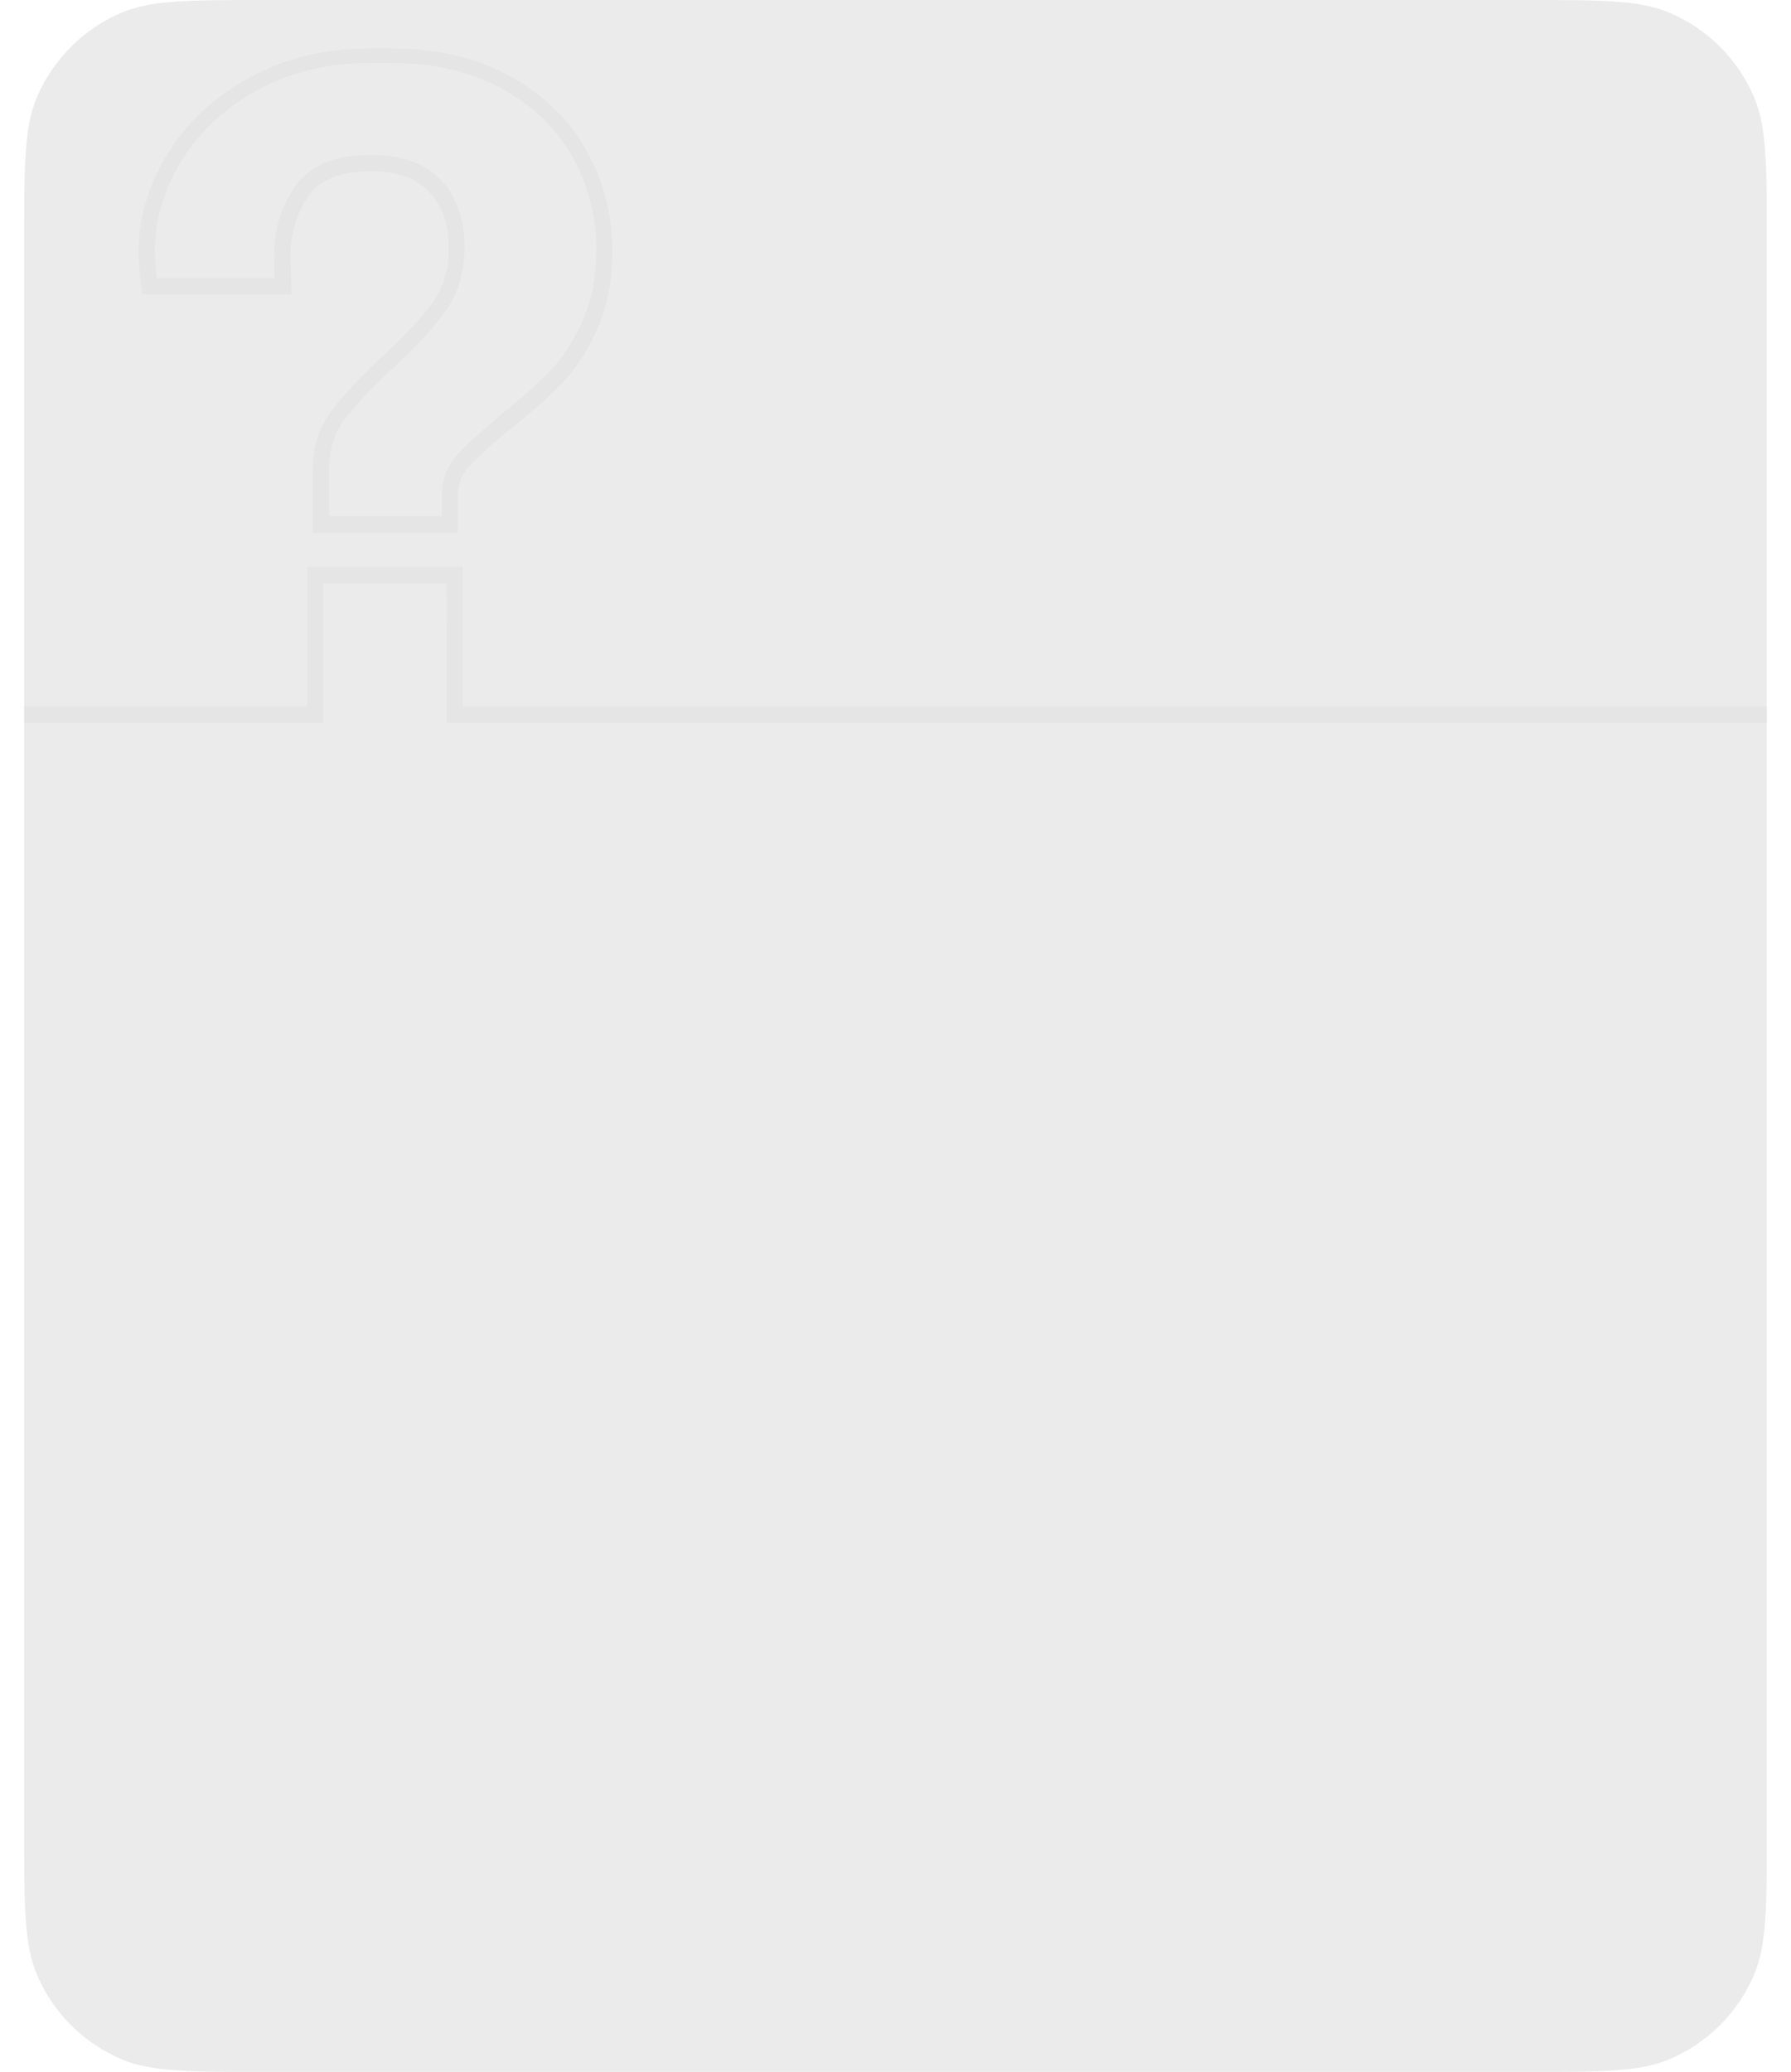 <svg width="370" height="428" viewBox="0 0 370 428" fill="none" xmlns="http://www.w3.org/2000/svg">
<path d="M5 49.83C5 34.144 5 26.301 7.612 20.132C10.955 12.238 17.238 5.955 25.132 2.612C31.301 0 39.144 0 54.83 0H315.17C330.856 0 338.699 0 344.868 2.612C352.762 5.955 359.045 12.238 362.388 20.132C365 26.301 365 34.144 365 49.83V378.17C365 393.856 365 401.699 362.388 407.868C359.045 415.762 352.762 422.045 344.868 425.388C338.699 428 330.856 428 315.17 428H54.83C39.144 428 31.301 428 25.132 425.388C17.238 422.045 10.955 415.762 7.612 407.868C5 401.699 5 393.856 5 378.17V49.83Z" fill="#EBEBEB"/>
<g filter="url(#filter0_dd_2350_633)">
<path d="M29.4 60.8H60.2L60 52.8C60 48.2 61.3 44.1 63.7 40.5C66 37.1 70.4 35.4 76.7 35.4C82.1 35.4 86.1 36.8 88.7 39.7C91.4 42.6 92.7 46.4 92.7 51.2C92.7 55.5 91.6 59.3 89.4 62.4C87.1 65.7 83.5 69.5 78.9 73.7C74.1 78.2 70.6 82 68.3 85.1C65.9 88.4 64.6 92.4 64.6 97.1V110.1H94.6V102.2C94.6 100 95.3 98.1 96.8 96.5C98.5 94.6 101.3 92 105.1 88.9C109.4 85.5 113.1 82.3 115.8 79.5C118.7 76.6 121.2 72.8 123.3 68.2C125.4 63.6 126.5 58.1 126.5 51.8C126.5 44.4 124.7 37.4 121.1 31C117.5 24.6 112.2 19.5 105.3 15.7C98.4 11.9 90.2 10 80.8 10H76.5C67.3 10 58.9 12 51.6 16C44.3 20 38.6 25.3 34.6 31.8C30.6 38.3 28.6 45.2 28.6 52.3C28.6 53.7 28.8 56.1 29.2 59.7L29.4 60.8ZM37.5 33.2C41.2 27.2 46.5 22.3 53.2 18.6C60 14.9 67.8 13 76.5 13H80.8C89.6 13 97.3 14.8 103.7 18.3C110 21.8 114.9 26.5 118.2 32.3C121.5 38.2 123.2 44.6 123.2 51.4C123.2 57.1 122.2 62.2 120.3 66.4C118.4 70.6 116.1 74.1 113.5 76.8C110.8 79.5 107.3 82.6 103.1 86C99.1 89.4 96.2 92 94.4 94C92.4 96.3 91.3 98.9 91.3 102V106.6H68V96.9C68 92.9 69 89.7 71 86.9C73.1 84 76.6 80.3 81.2 76C86 71.6 89.6 67.7 92.1 64.2C94.7 60.5 96 56.1 96 51.1C96 45.5 94.4 40.8 91.2 37.3C87.9 33.8 83.1 32 76.7 32C69.2 32 63.9 34.2 60.9 38.6C58 42.8 56.6 47.6 56.6 52.9L56.7 57.5H32.4C32.1 54.9 32 53 32 51.9C32 45.5 33.8 39.2 37.5 33.2Z" fill="#E5E5E5"/>
</g>
<g filter="url(#filter1_dd_2350_633)">
<path d="M92.3 149.3H365V145.9H95.6V117.1H63.5V145.9H5V149.3H66.8V120.5H92.2" fill="#E5E5E5"/>
</g>
<defs>
<filter id="filter0_dd_2350_633" x="23.6" y="5" width="107.9" height="110.1" filterUnits="userSpaceOnUse" color-interpolation-filters="sRGB">
<feFlood flood-opacity="0" result="BackgroundImageFix"/>
<feColorMatrix in="SourceAlpha" type="matrix" values="0 0 0 0 0 0 0 0 0 0 0 0 0 0 0 0 0 0 127 0" result="hardAlpha"/>
<feOffset dx="1" dy="1"/>
<feGaussianBlur stdDeviation="2"/>
<feComposite in2="hardAlpha" operator="out"/>
<feColorMatrix type="matrix" values="0 0 0 0 0.738 0 0 0 0 0.676 0 0 0 0 0.687 0 0 0 1 0"/>
<feBlend mode="normal" in2="BackgroundImageFix" result="effect1_dropShadow_2350_633"/>
<feColorMatrix in="SourceAlpha" type="matrix" values="0 0 0 0 0 0 0 0 0 0 0 0 0 0 0 0 0 0 127 0" result="hardAlpha"/>
<feOffset dx="-1" dy="-1"/>
<feGaussianBlur stdDeviation="2"/>
<feComposite in2="hardAlpha" operator="out"/>
<feColorMatrix type="matrix" values="0 0 0 0 1 0 0 0 0 1 0 0 0 0 1 0 0 0 1 0"/>
<feBlend mode="normal" in2="effect1_dropShadow_2350_633" result="effect2_dropShadow_2350_633"/>
<feBlend mode="normal" in="SourceGraphic" in2="effect2_dropShadow_2350_633" result="shape"/>
</filter>
<filter id="filter1_dd_2350_633" x="0" y="112.1" width="370" height="42.2" filterUnits="userSpaceOnUse" color-interpolation-filters="sRGB">
<feFlood flood-opacity="0" result="BackgroundImageFix"/>
<feColorMatrix in="SourceAlpha" type="matrix" values="0 0 0 0 0 0 0 0 0 0 0 0 0 0 0 0 0 0 127 0" result="hardAlpha"/>
<feOffset dx="1" dy="1"/>
<feGaussianBlur stdDeviation="2"/>
<feComposite in2="hardAlpha" operator="out"/>
<feColorMatrix type="matrix" values="0 0 0 0 0.738 0 0 0 0 0.676 0 0 0 0 0.687 0 0 0 1 0"/>
<feBlend mode="normal" in2="BackgroundImageFix" result="effect1_dropShadow_2350_633"/>
<feColorMatrix in="SourceAlpha" type="matrix" values="0 0 0 0 0 0 0 0 0 0 0 0 0 0 0 0 0 0 127 0" result="hardAlpha"/>
<feOffset dx="-1" dy="-1"/>
<feGaussianBlur stdDeviation="2"/>
<feComposite in2="hardAlpha" operator="out"/>
<feColorMatrix type="matrix" values="0 0 0 0 1 0 0 0 0 1 0 0 0 0 1 0 0 0 1 0"/>
<feBlend mode="normal" in2="effect1_dropShadow_2350_633" result="effect2_dropShadow_2350_633"/>
<feBlend mode="normal" in="SourceGraphic" in2="effect2_dropShadow_2350_633" result="shape"/>
</filter>
</defs>
</svg>
